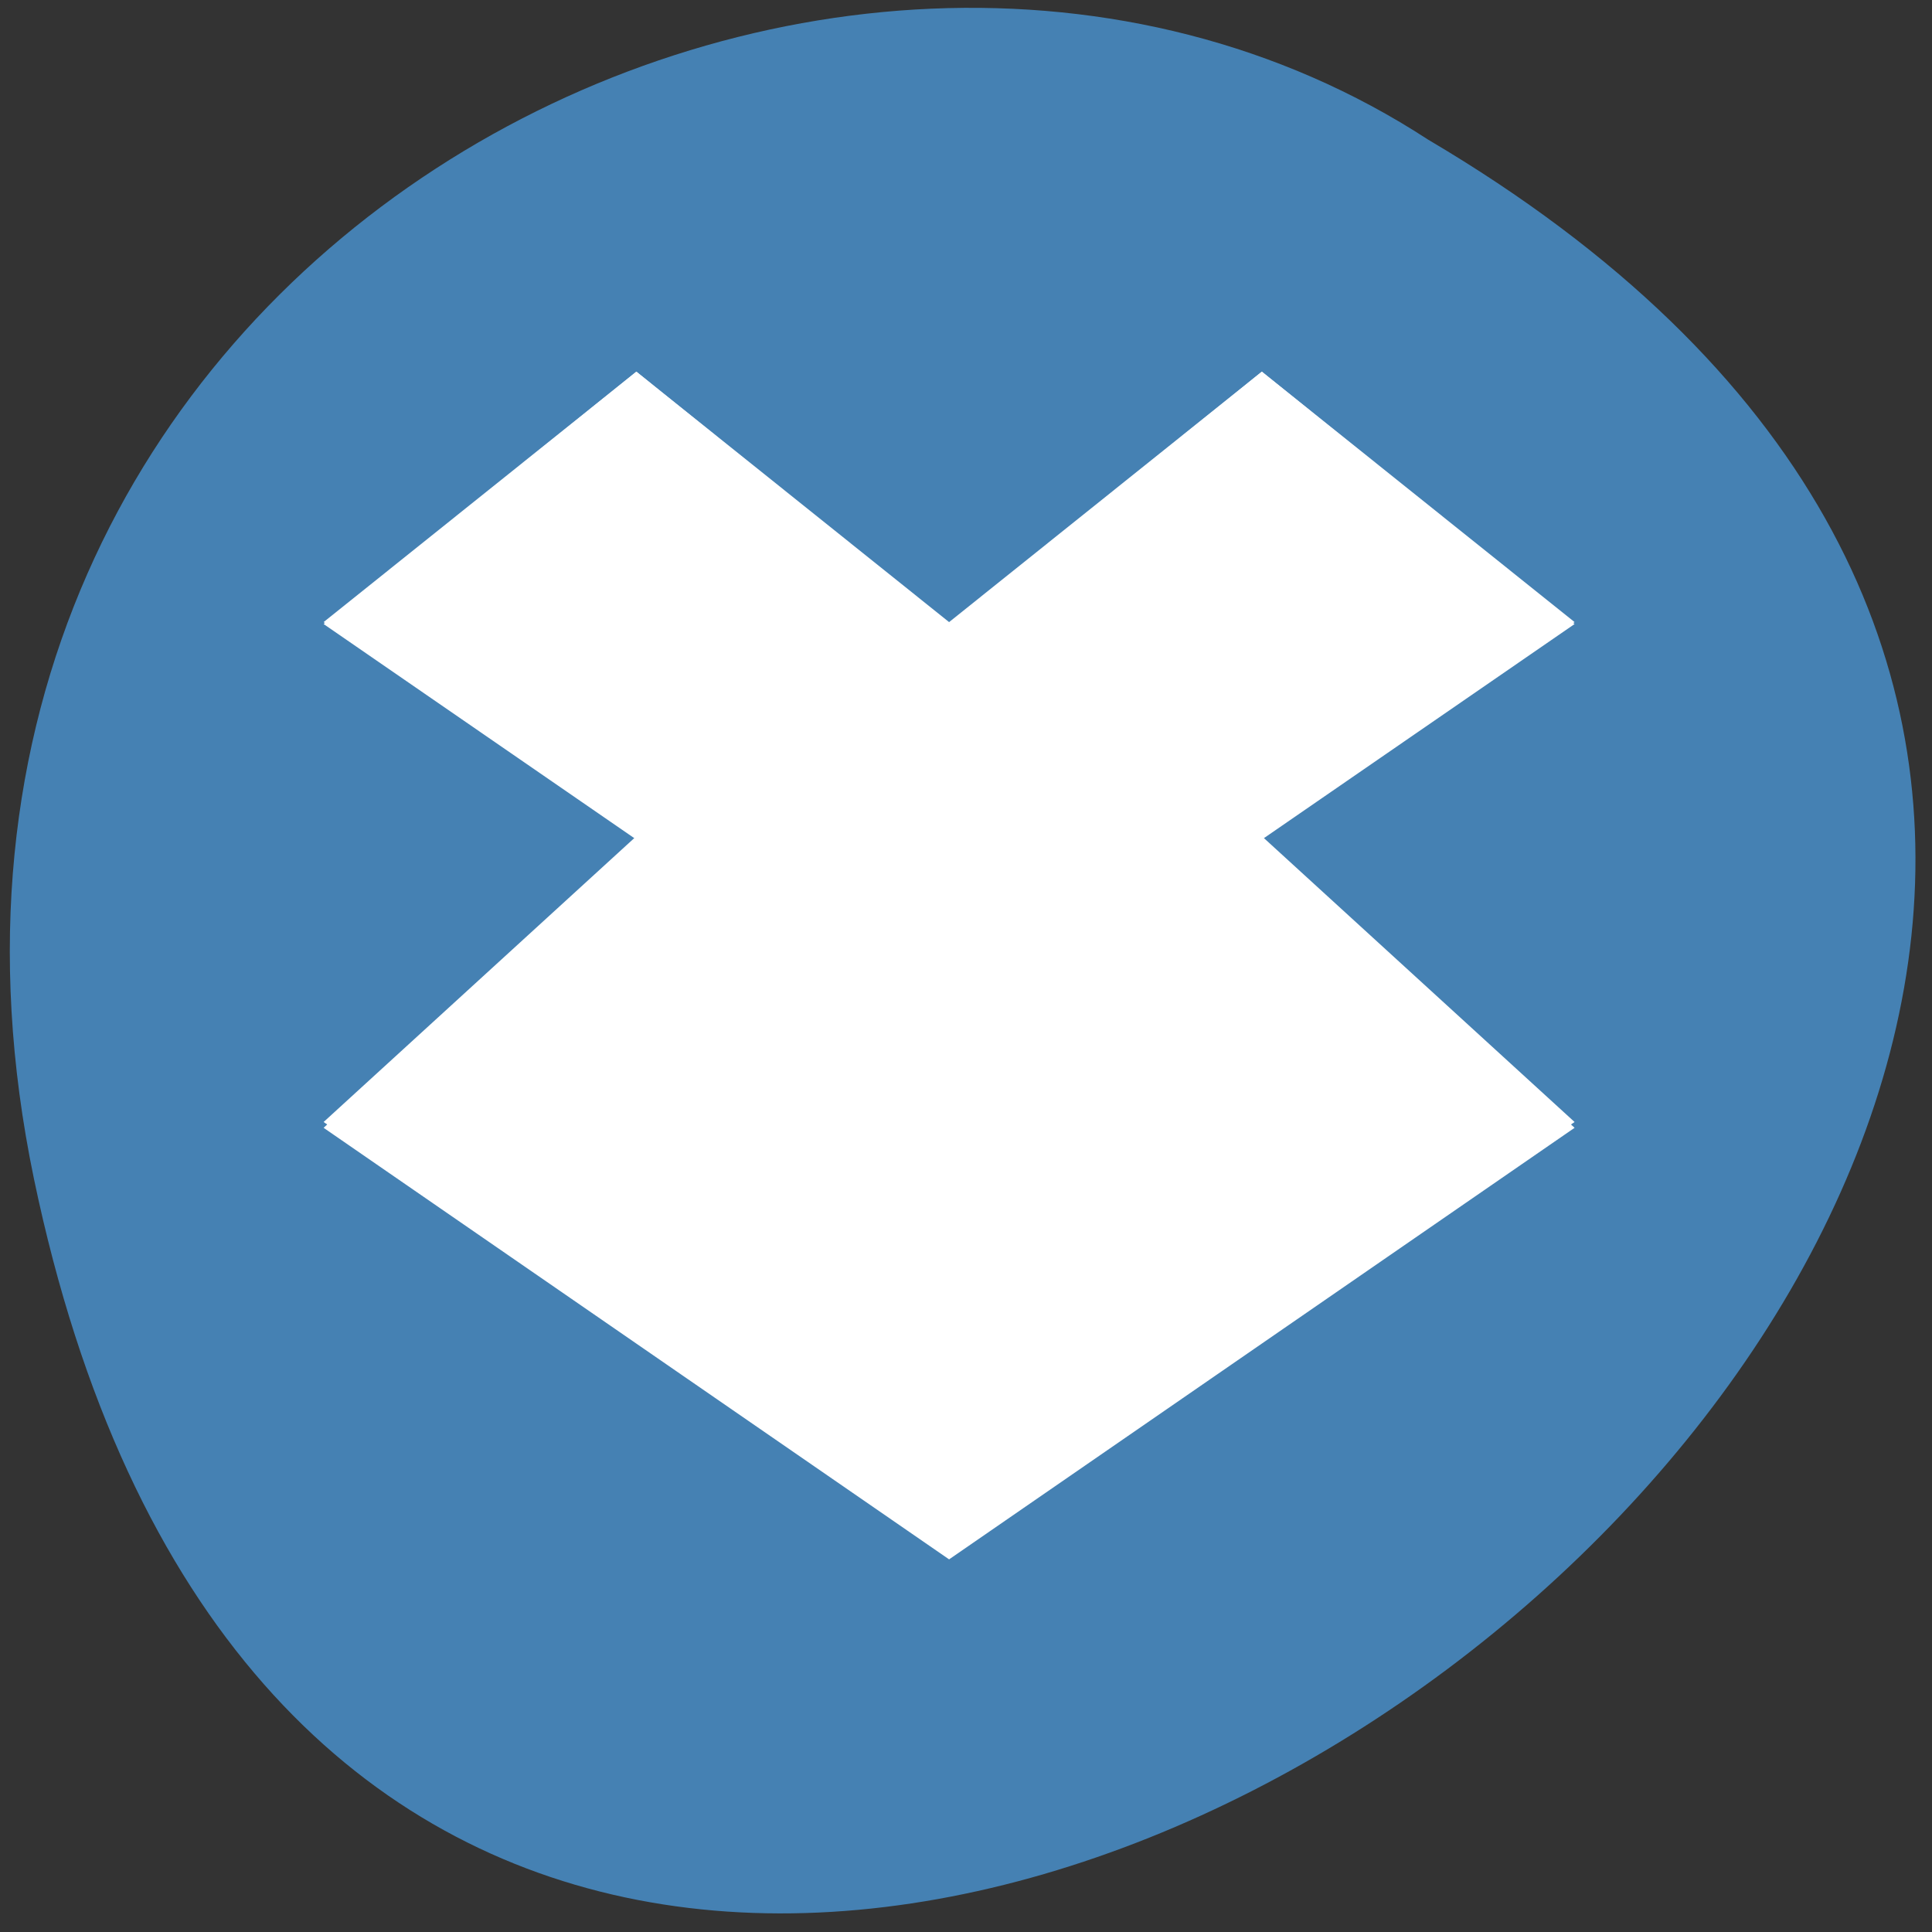 <svg xmlns="http://www.w3.org/2000/svg" viewBox="0 0 16 16"><rect x="0" y="0" width="16" height="16" fill="#333333" stroke="none"/><path d="m 0.281 9.762 c 3.082 14.789 24.281 -1.09 11.547 -8.605 c -4.945 -3.223 -13.129 0.996 -11.547 8.605" style="fill:#4581b3"/><g style="fill:#fff"><path d="m 5.27 3.078 l -2.59 2.09 l 2.59 1.785 l -2.59 2.387 l 5.18 3.574 l 5.18 -3.574 l -2.59 -2.387 l 2.59 -1.785 l -2.59 -2.09 l -2.59 2.09 m 0 0.891 c 1.016 0 1.941 0.645 2.34 1.621 l 0.539 -0.203 l -0.449 1.637 l -1.457 -0.875 l 0.574 -0.223 c -0.27 -0.637 -0.879 -1.062 -1.547 -1.062 c -0.699 0 -1.32 0.434 -1.582 1.117 l -0.789 -0.316 c 0.387 -1.023 1.324 -1.691 2.371 -1.691 m -2.445 2.27 l 1.477 0.914 l -0.578 0.242 c 0.277 0.637 0.875 1.039 1.547 1.039 c 0.695 0 1.332 -0.449 1.582 -1.133 l 0.793 0.316 c -0.375 1.023 -1.328 1.711 -2.375 1.711 c -1.02 0 -1.934 -0.637 -2.34 -1.617 l -0.535 0.238"/><path d="m 5.27 3.078 l -2.59 2.074 l 2.59 1.773 l -2.59 2.367 l 5.18 3.547 l 5.18 -3.547 l -2.59 -2.367 l 2.59 -1.773 l -2.59 -2.074 l -2.59 2.074"/></g></svg>
